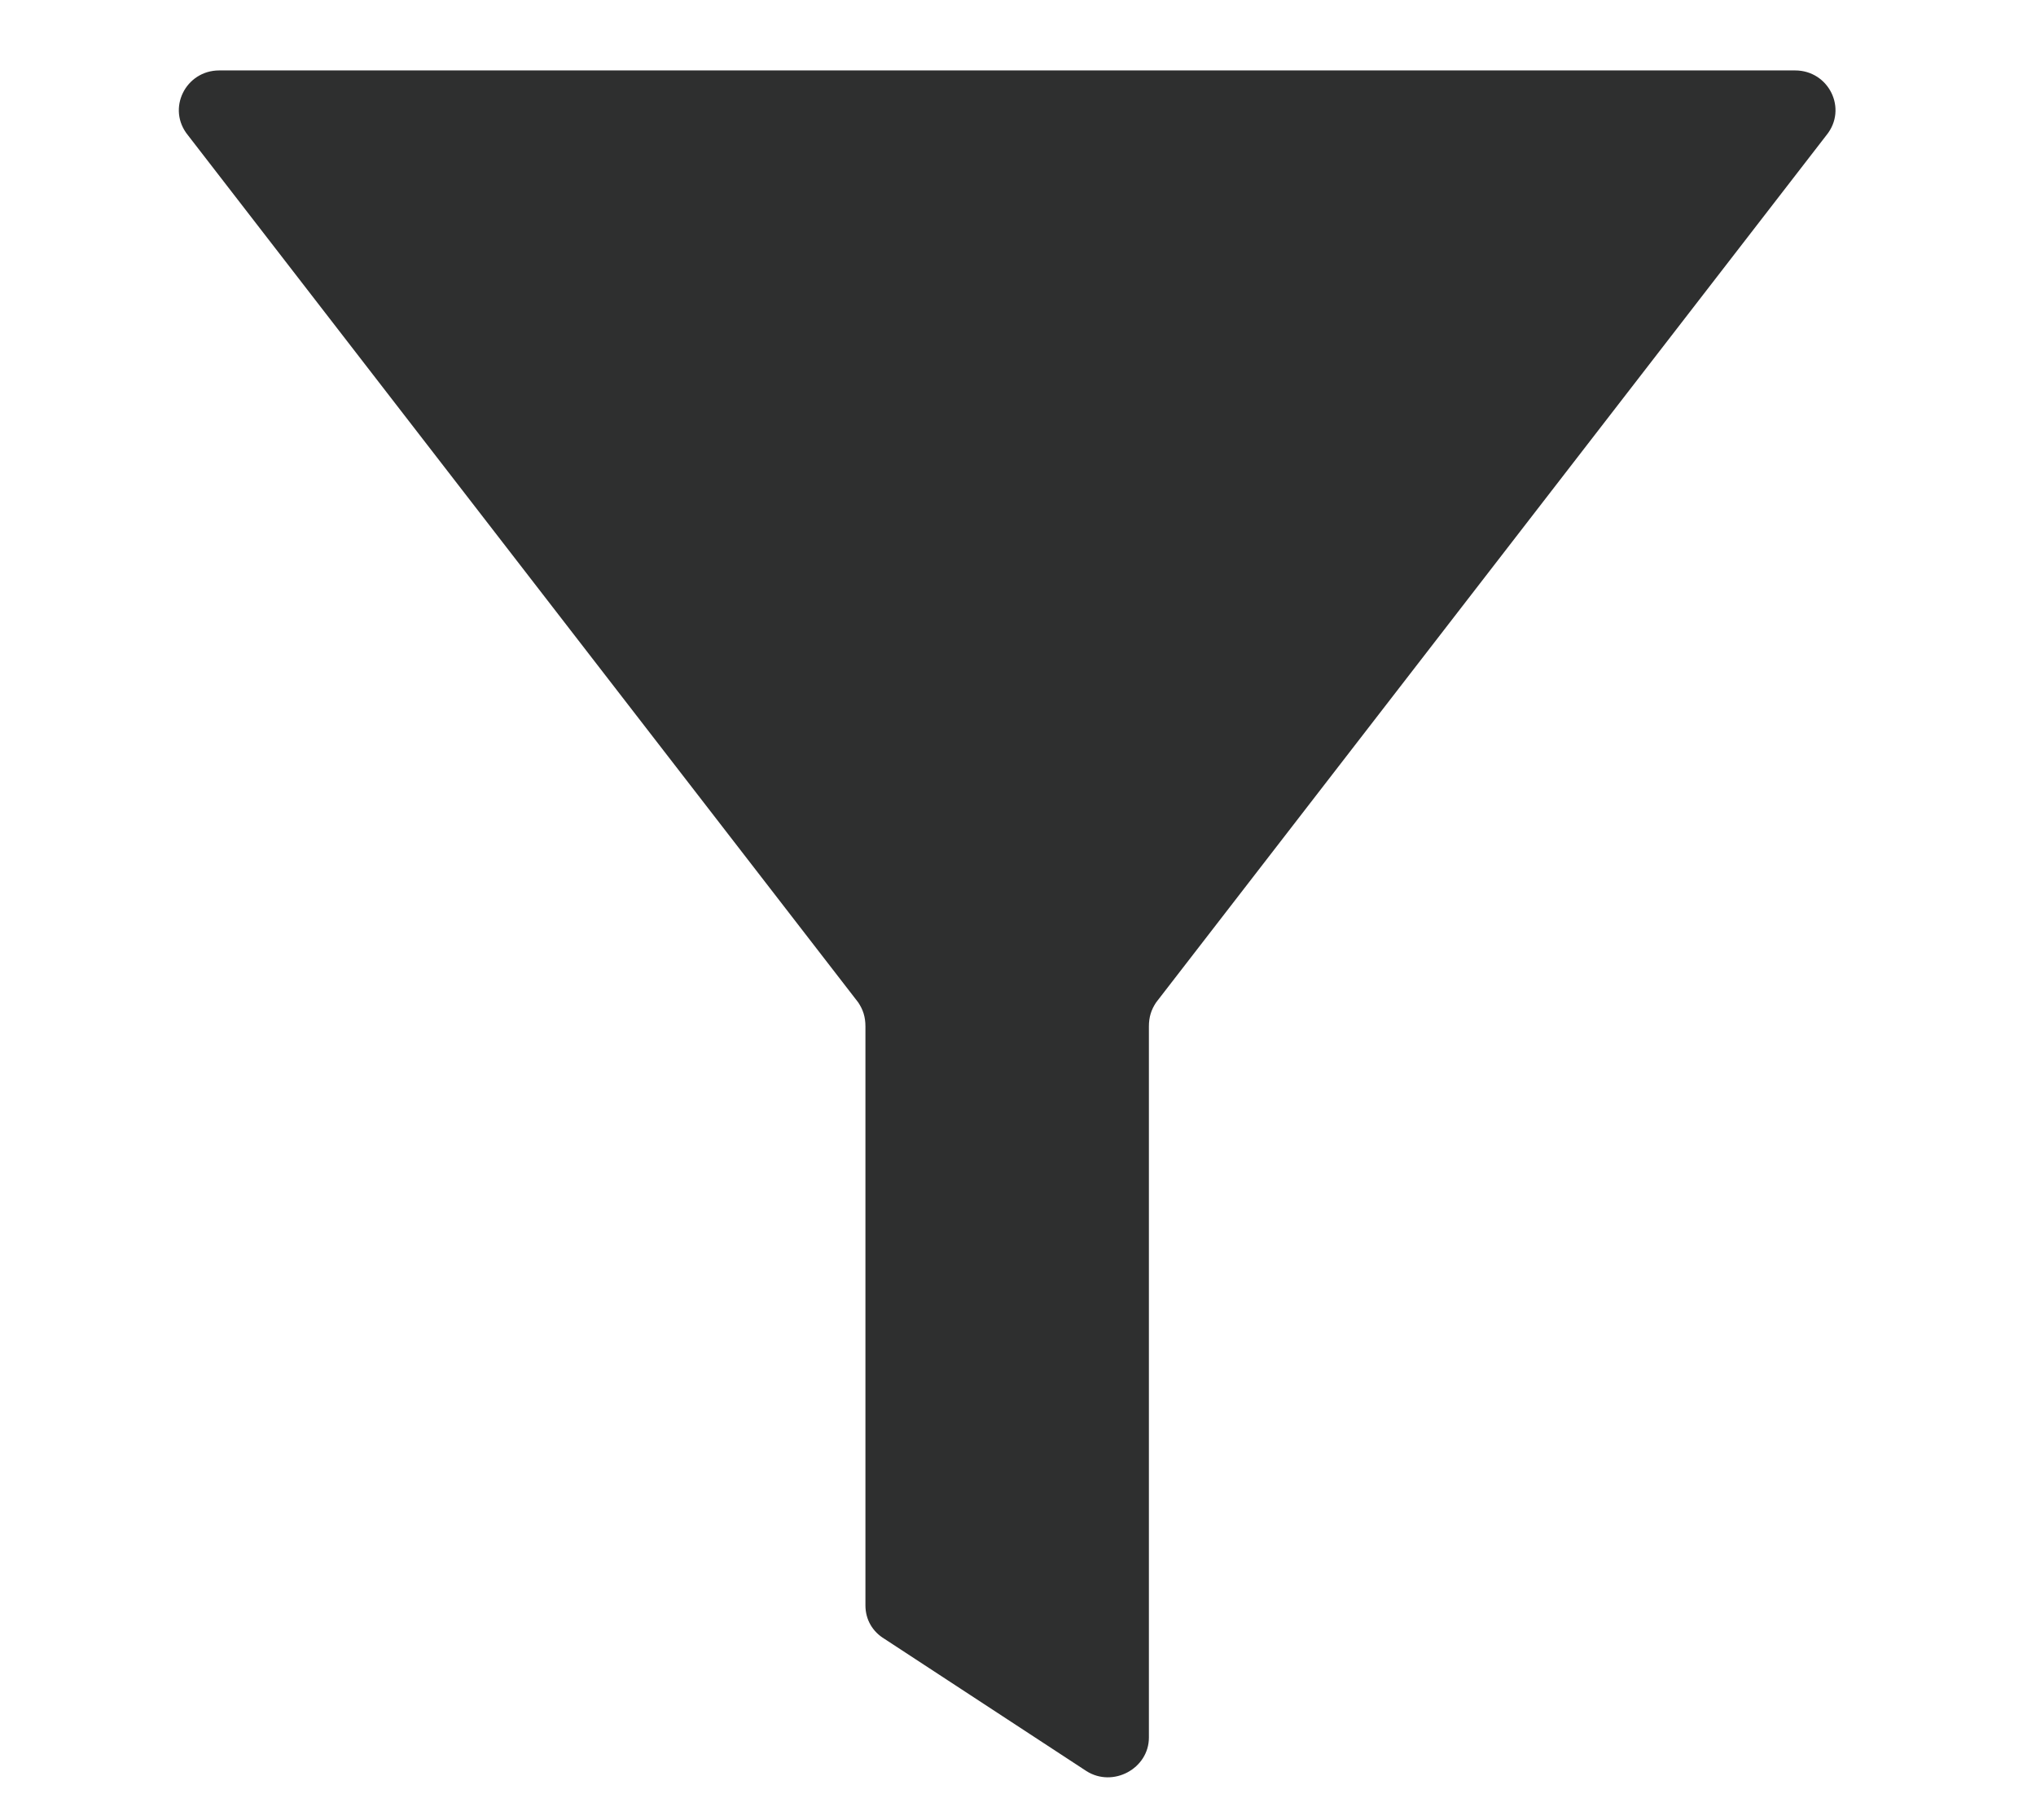 <?xml version="1.0" encoding="utf-8"?>
<!-- Generator: Adobe Illustrator 17.0.0, SVG Export Plug-In . SVG Version: 6.00 Build 0)  -->
<!DOCTYPE svg PUBLIC "-//W3C//DTD SVG 1.1//EN" "http://www.w3.org/Graphics/SVG/1.1/DTD/svg11.dtd">
<svg version="1.1" id="图层_1" xmlns="http://www.w3.org/2000/svg" xmlns:xlink="http://www.w3.org/1999/xlink" x="0px" y="0px"
	 width="595.28px" height="532.293px" viewBox="0 0 595.28 532.293" enable-background="new 0 0 595.28 532.293"
	 xml:space="preserve">
<path fill="#2E2F2F" d="M524.855,20.595H64.093c-9.833,0-15.452,11.238-9.131,18.964l195.964,253.559
	c1.405,2.107,2.107,4.214,2.107,7.024v169.273c0,4.214,2.107,7.726,5.619,9.833l59,38.631c7.726,4.917,18.262-0.702,18.262-9.833
	V300.142c0-2.81,0.702-4.917,2.107-7.024L533.985,39.559C540.307,31.833,534.688,20.595,524.855,20.595z"/>
</svg>
